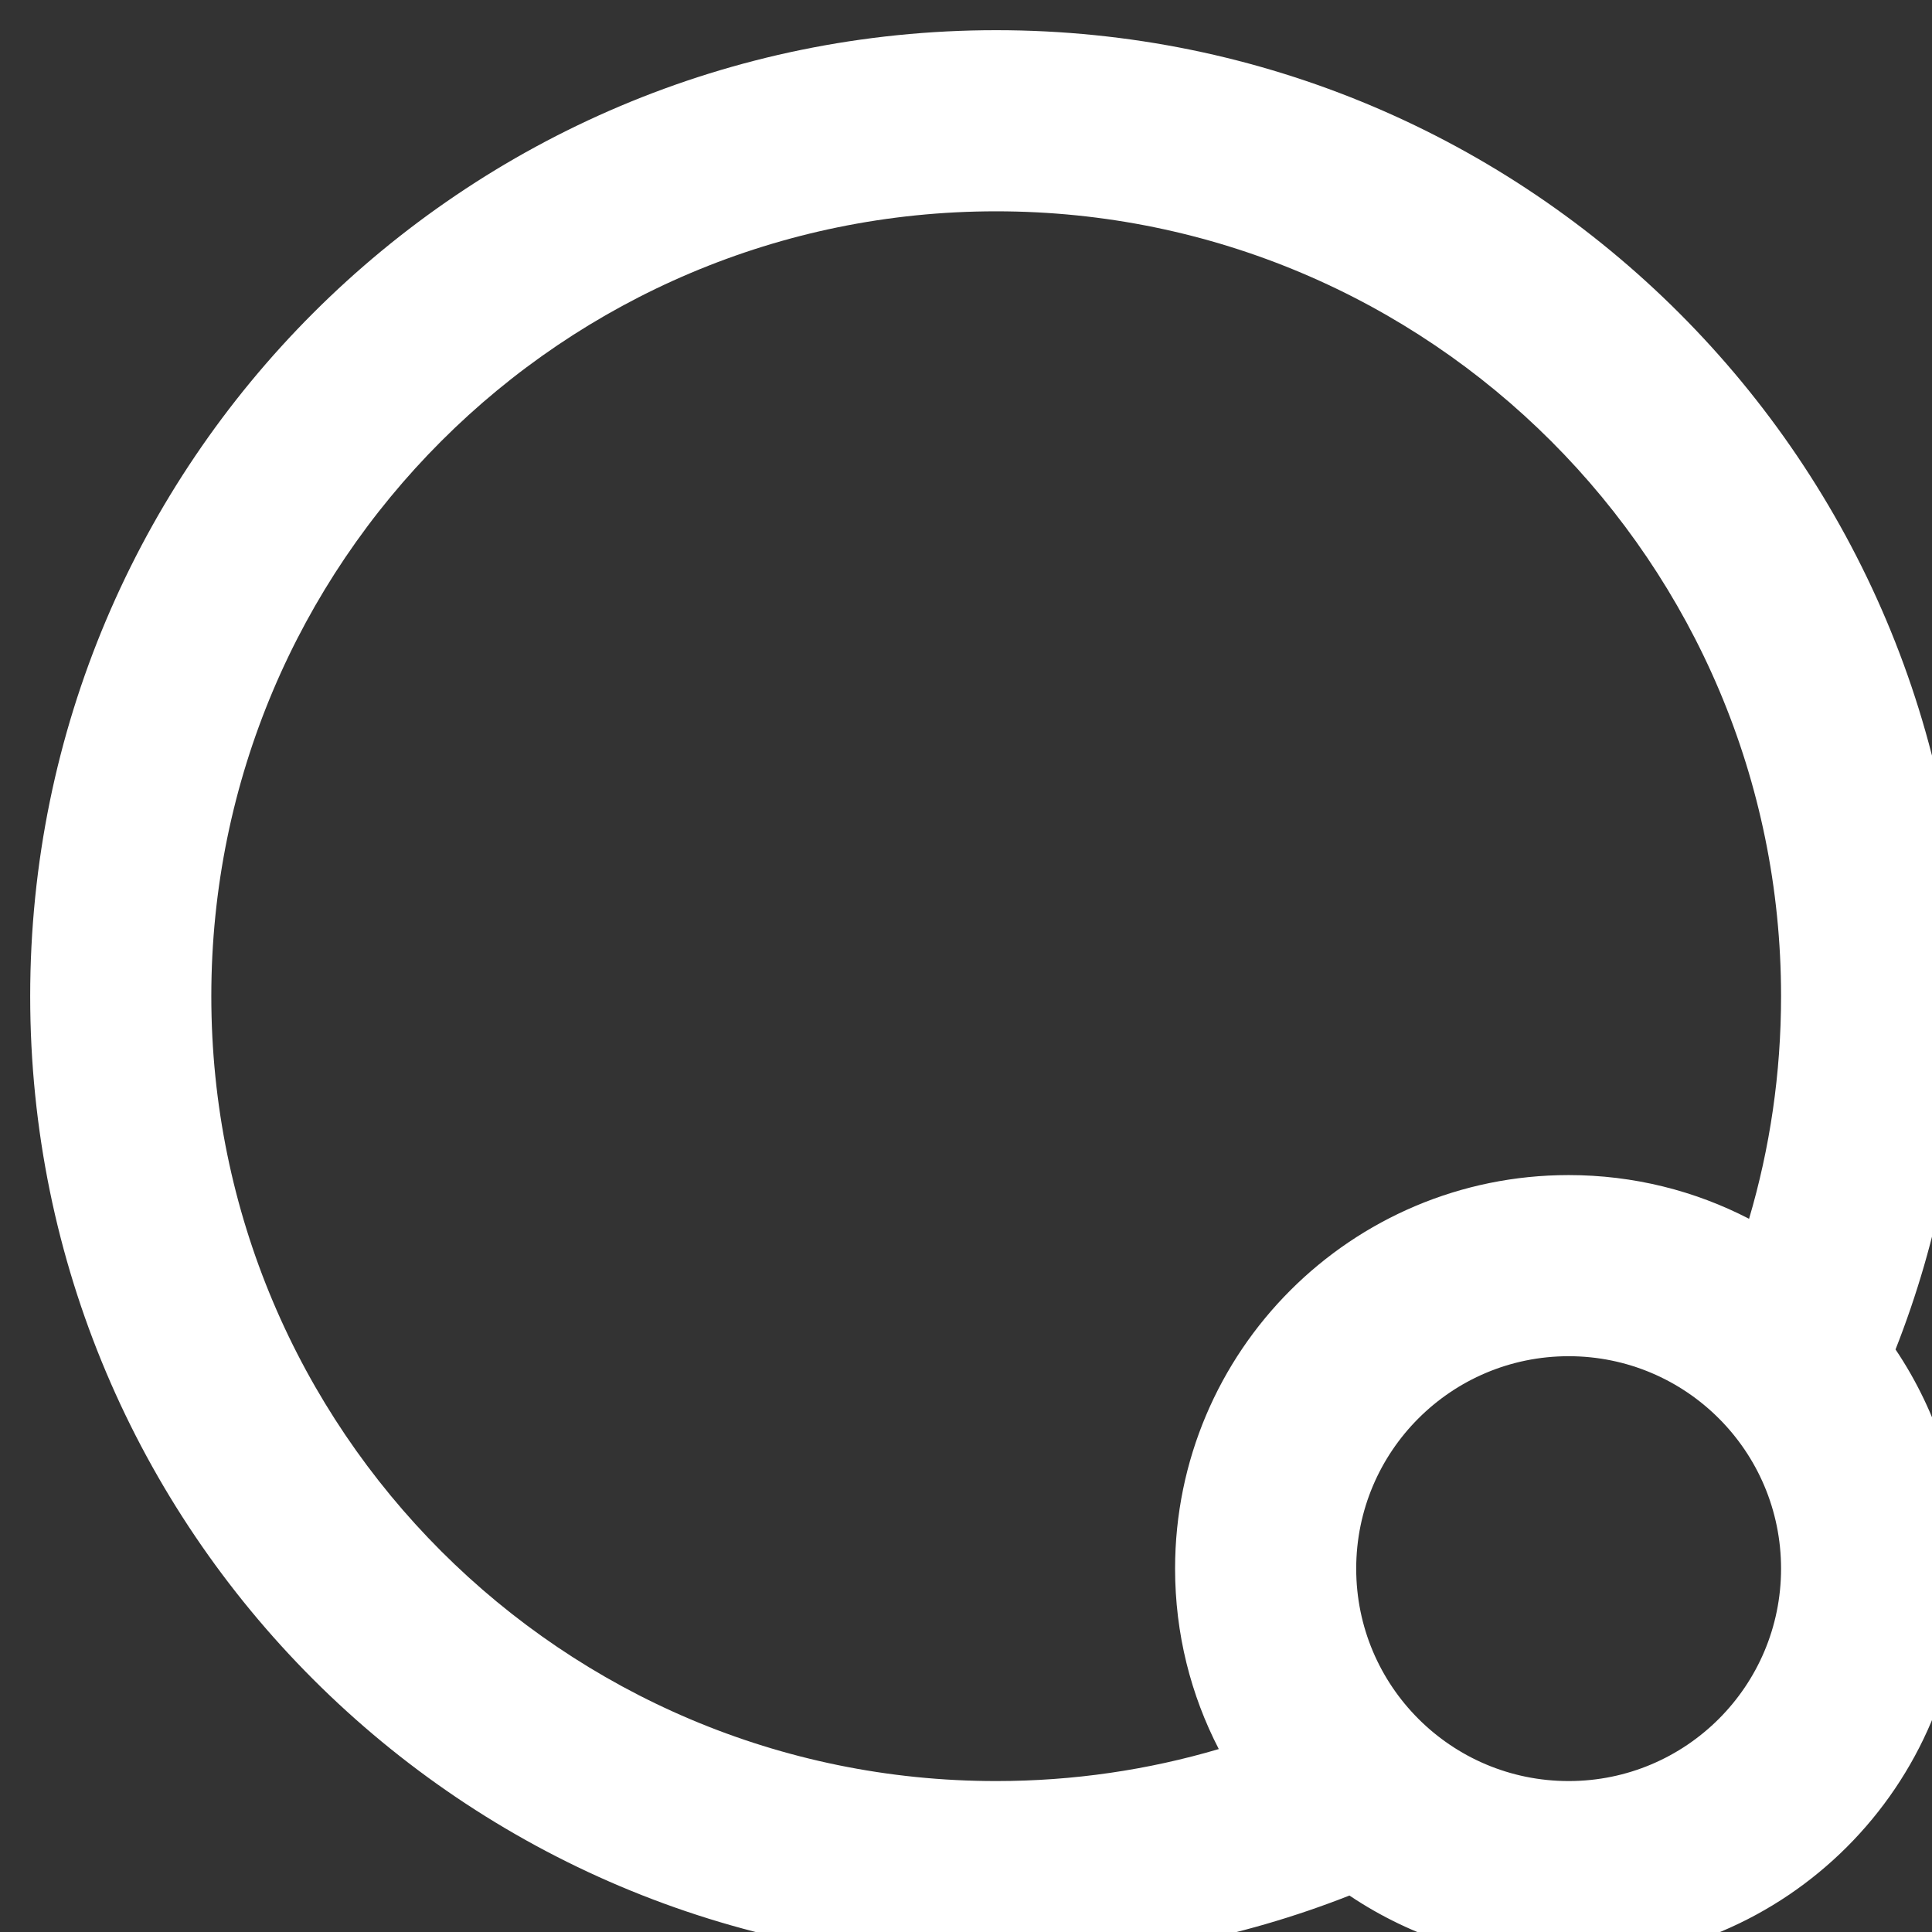 <svg width="32" height="32" viewBox="0 0 32 32" fill="none" xmlns="http://www.w3.org/2000/svg">
<rect x="0" y="0" width="32" height="32" fill="#333333" stroke="none"/>
<path fill-rule="evenodd" clip-rule="evenodd" d="M16.5 29.5C17.781 29.5 19.018 29.315 20.187 28.97C19.724 28.075 19.463 27.059 19.463 25.982C19.463 22.381 22.381 19.463 25.982 19.463C27.059 19.463 28.075 19.724 28.97 20.187C29.315 19.018 29.5 17.781 29.5 16.5C29.5 9.32 23.68 3.5 16.5 3.5C9.32 3.5 3.5 9.32 3.5 16.5C3.5 23.68 9.32 29.5 16.5 29.5ZM31.396 22.351C32.109 20.539 32.5 18.565 32.5 16.5C32.5 7.663 25.337 0.5 16.5 0.5C7.663 0.5 0.5 7.663 0.5 16.5C0.5 25.337 7.663 32.5 16.5 32.5C18.565 32.5 20.539 32.109 22.351 31.396C23.389 32.093 24.638 32.5 25.982 32.5C29.582 32.5 32.5 29.582 32.5 25.982C32.5 24.638 32.093 23.389 31.396 22.351ZM29.5 25.982C29.5 27.925 27.925 29.5 25.982 29.5C24.038 29.5 22.463 27.925 22.463 25.982C22.463 24.038 24.038 22.463 25.982 22.463C27.925 22.463 29.5 24.038 29.5 25.982Z" fill="#fff"/>
</svg>
